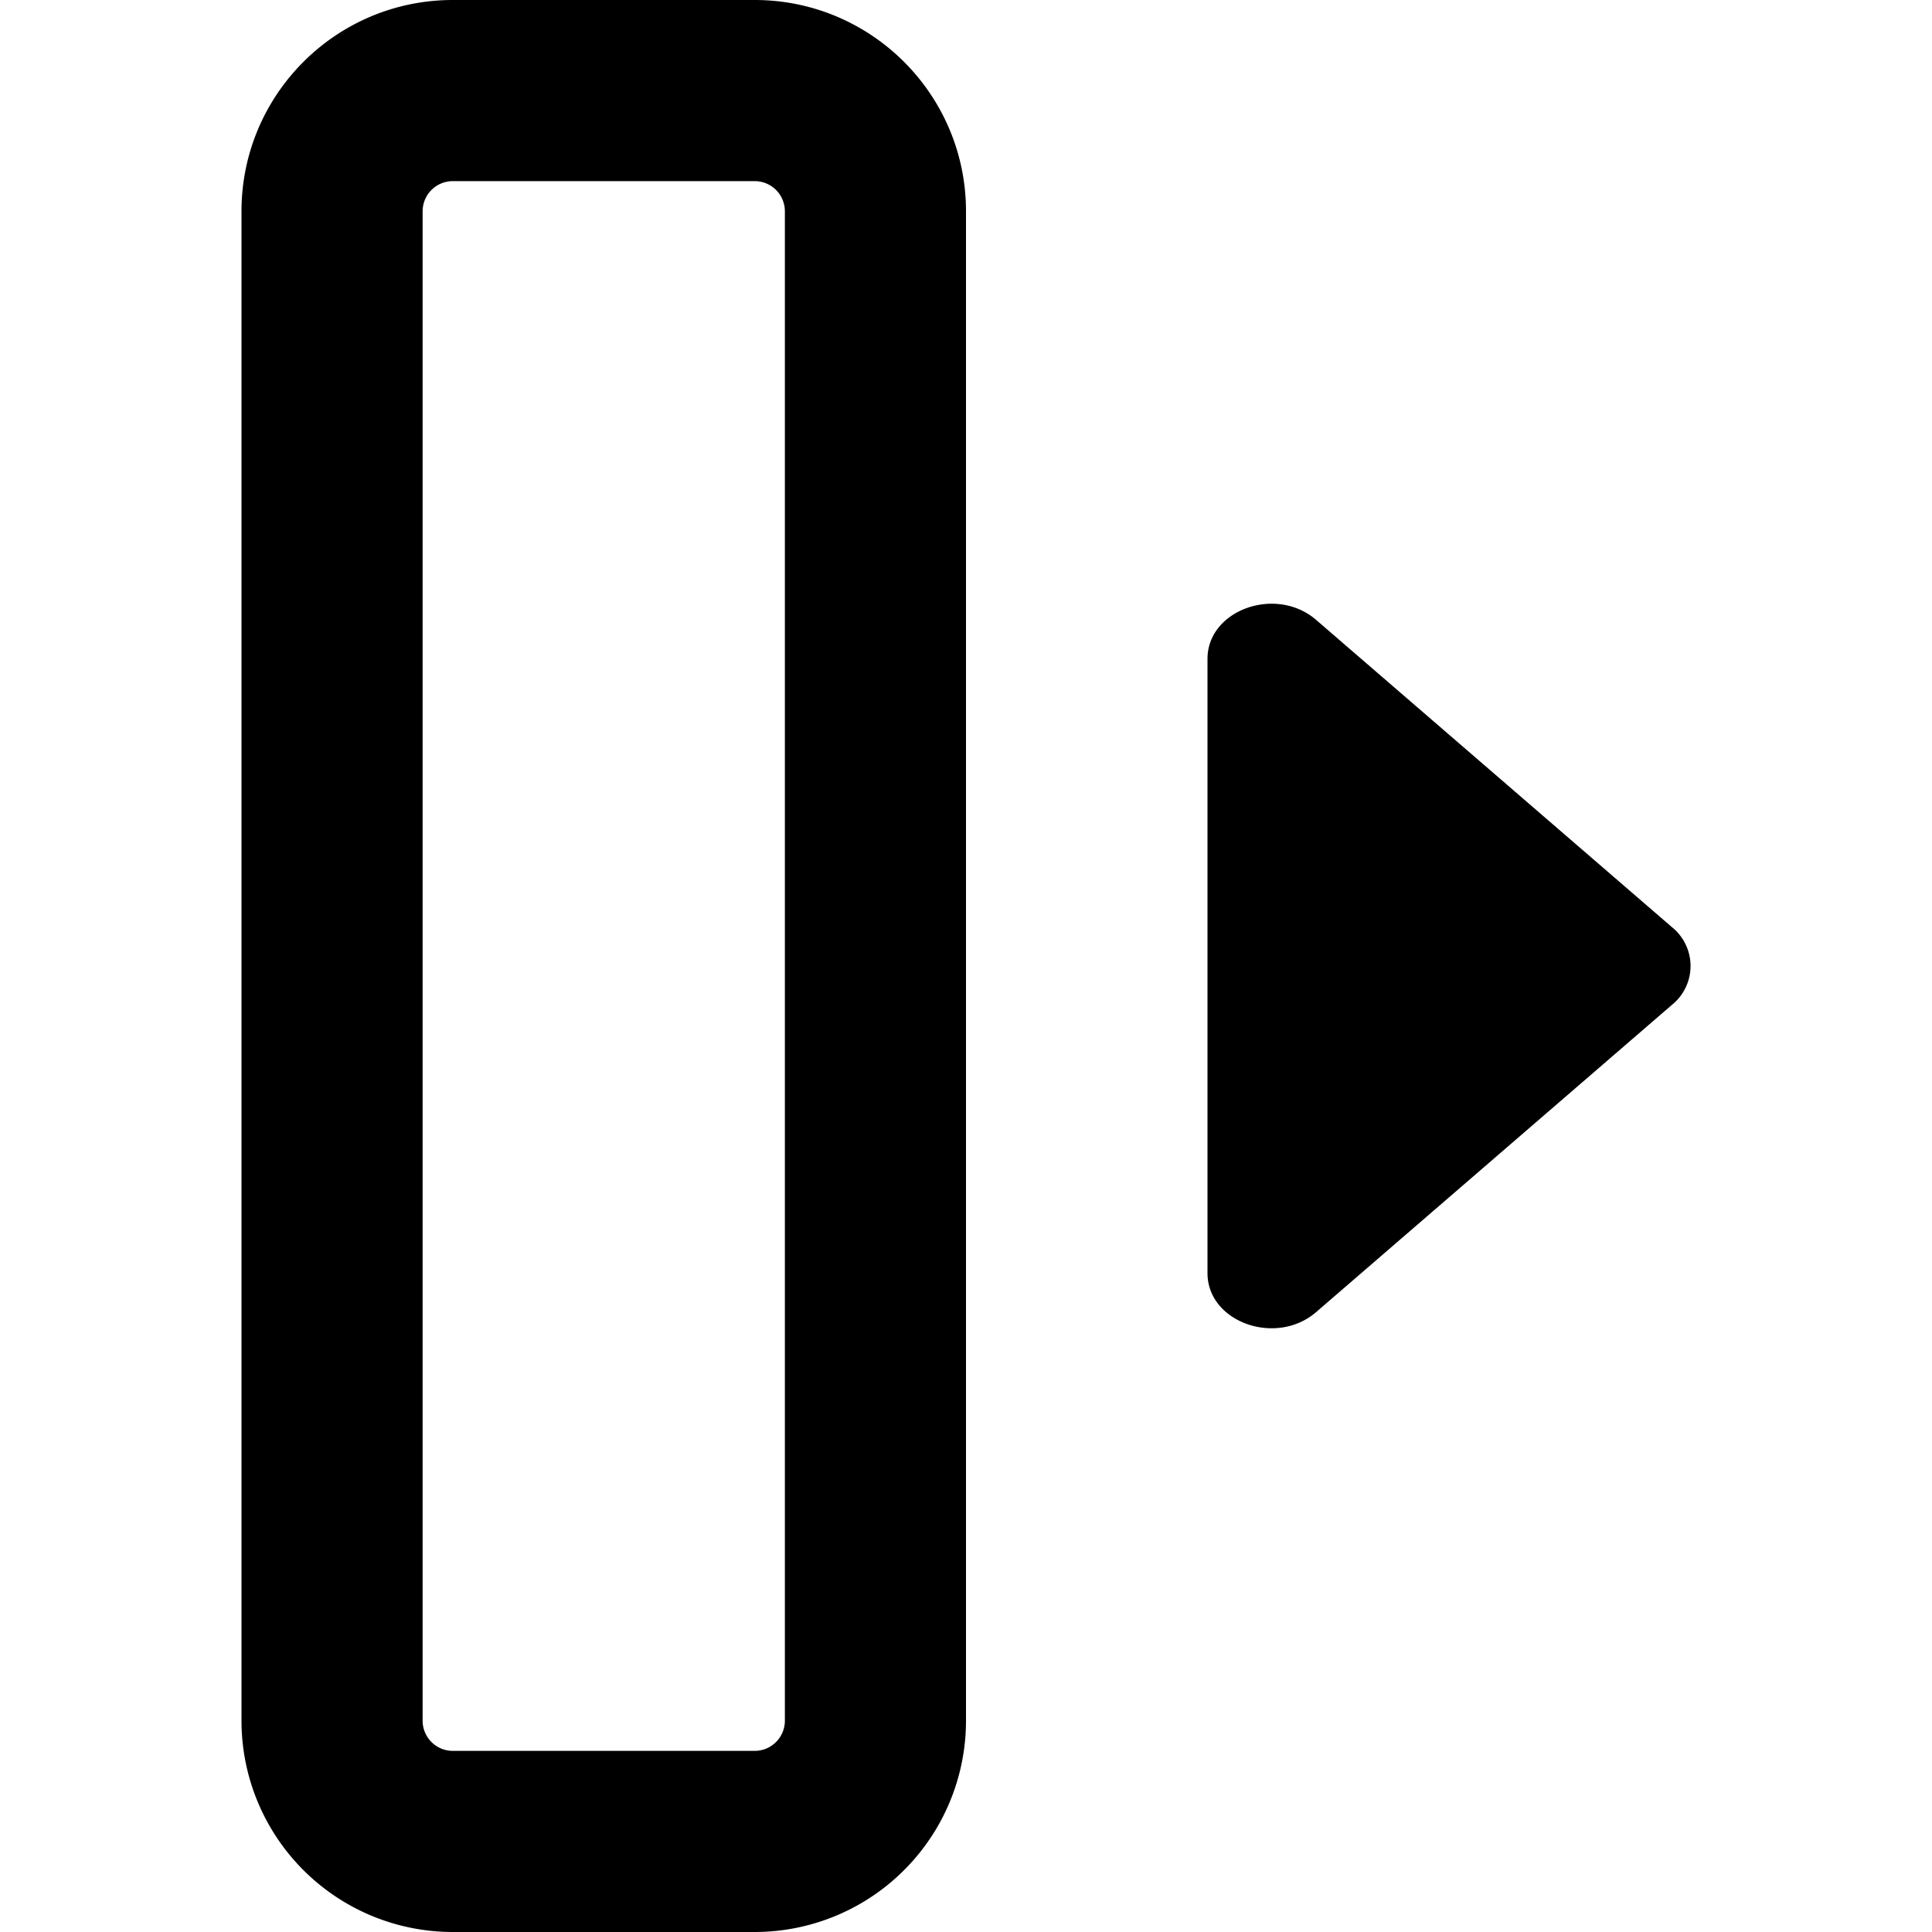 <svg xmlns="http://www.w3.org/2000/svg" width="16" height="16" viewBox="0 0 16 16"><path d="M6.25 16h-2.5A1.75 1.75 0 0 1 2 14.25V1.75C2 .784 2.783 0 3.75 0h2.5C7.216 0 8 .784 8 1.75v12.5A1.75 1.75 0 0 1 6.25 16Zm.25-1.75V1.75a.25.25 0 0 0-.25-.25h-2.5a.25.25 0 0 0-.25.25v12.5c0 .138.112.25.25.25h2.5a.25.25 0 0 0 .25-.25Zm4.4-3.384 2.946-2.544a.413.413 0 0 0 0-.644L10.9 5.134c-.332-.287-.9-.083-.9.322v5.088c0 .405.568.609.9.322Z"/></svg>